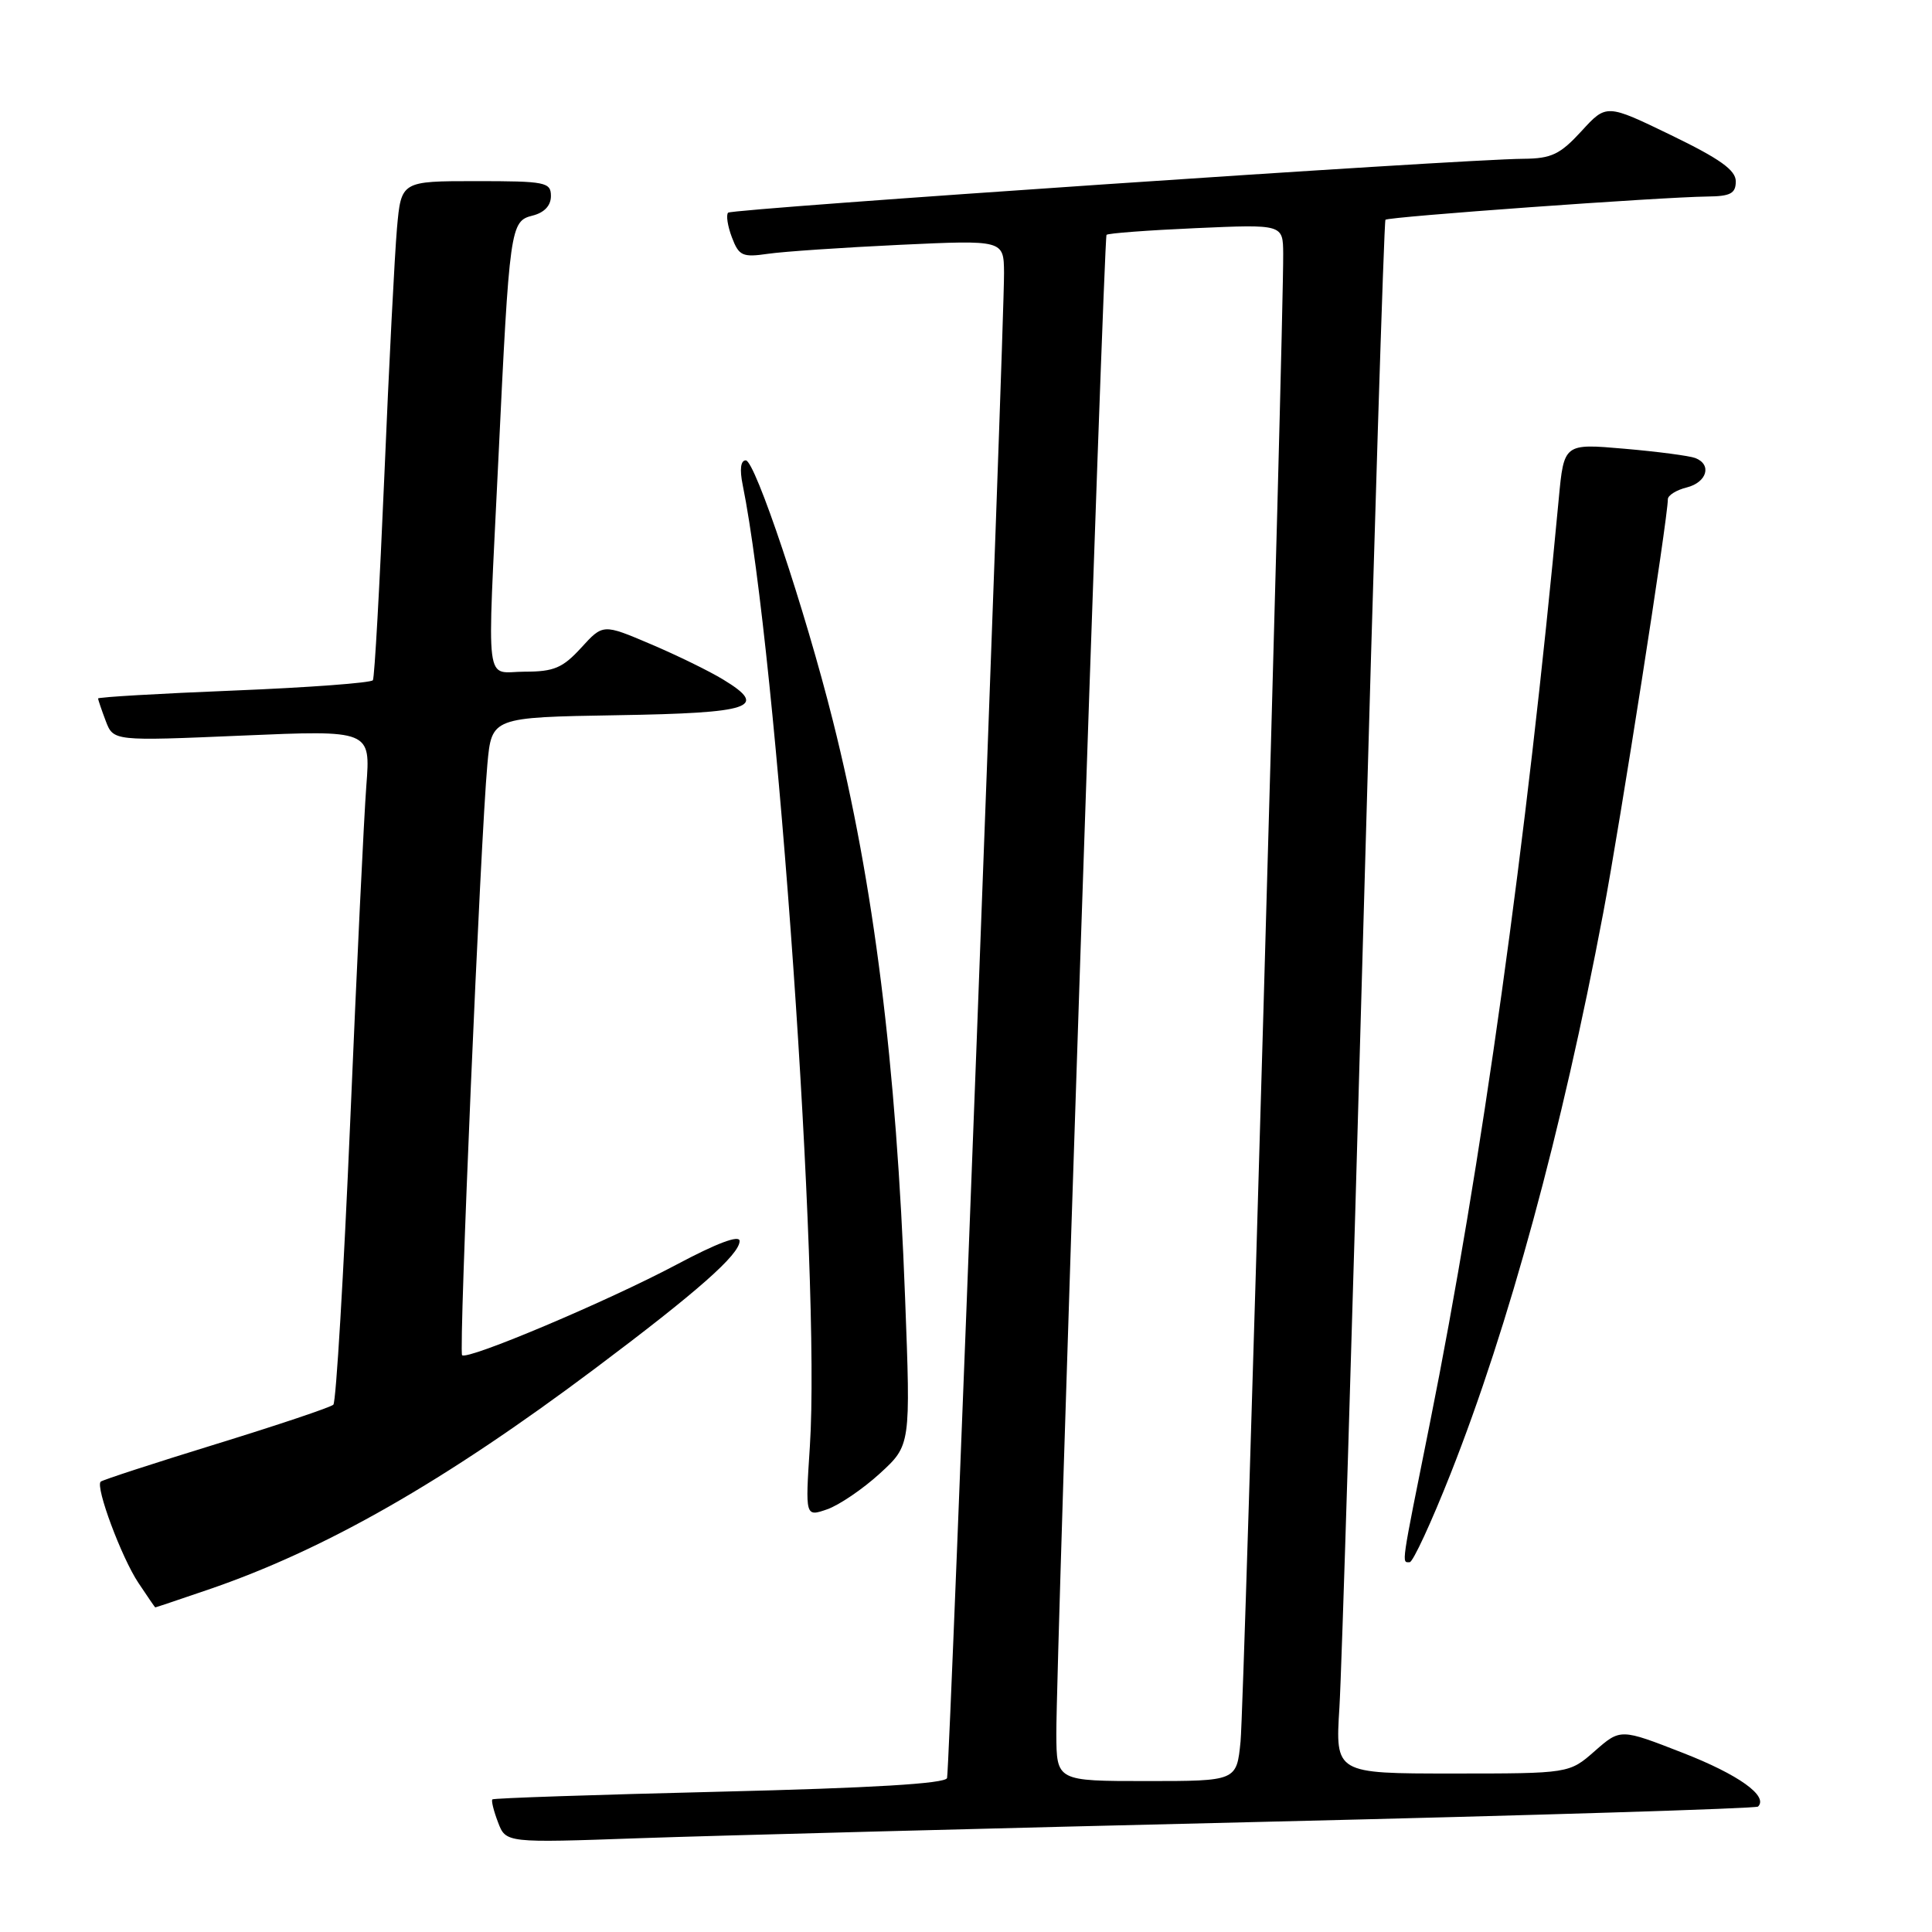 <?xml version="1.0" encoding="UTF-8" standalone="no"?>
<!DOCTYPE svg PUBLIC "-//W3C//DTD SVG 1.1//EN" "http://www.w3.org/Graphics/SVG/1.1/DTD/svg11.dtd" >
<svg xmlns="http://www.w3.org/2000/svg" xmlns:xlink="http://www.w3.org/1999/xlink" version="1.1" viewBox="0 0 256 256">
 <g >
 <path fill="currentColor"
d=" M 167.49 241.40 C 203.23 240.55 232.69 239.64 232.95 239.38 C 234.35 237.99 230.36 235.14 223.00 232.27 C 214.72 229.04 214.72 229.04 211.32 232.02 C 207.93 235.00 207.93 235.00 192.43 235.00 C 176.93 235.00 176.93 235.00 177.48 226.25 C 177.78 221.44 179.20 175.20 180.63 123.50 C 182.06 71.80 183.39 29.33 183.58 29.12 C 183.95 28.72 219.99 26.12 226.25 26.04 C 229.30 26.01 230.00 25.63 230.00 24.03 C 230.00 22.54 227.89 21.04 221.43 17.91 C 212.86 13.76 212.86 13.76 209.55 17.38 C 206.72 20.46 205.58 21.01 201.87 21.04 C 193.50 21.10 97.02 27.65 96.48 28.18 C 96.19 28.48 96.41 29.95 96.98 31.45 C 97.91 33.91 98.38 34.12 101.76 33.63 C 103.82 33.33 111.69 32.80 119.25 32.44 C 133.00 31.80 133.00 31.80 133.04 36.15 C 133.09 42.81 125.85 234.35 125.49 235.60 C 125.28 236.34 115.54 236.92 95.36 237.41 C 78.96 237.81 65.40 238.26 65.24 238.43 C 65.08 238.59 65.41 239.95 65.99 241.46 C 67.03 244.20 67.03 244.20 84.76 243.57 C 94.52 243.23 131.74 242.25 167.49 241.40 Z  M 27.57 210.64 C 43.04 205.36 58.86 196.33 78.84 181.34 C 92.40 171.17 98.00 166.23 98.00 164.44 C 98.00 163.59 94.99 164.72 89.62 167.58 C 80.51 172.42 61.93 180.27 61.23 179.57 C 60.76 179.09 63.66 111.42 64.58 101.27 C 65.15 95.05 65.15 95.05 81.74 94.77 C 99.68 94.48 101.90 93.73 95.82 90.04 C 94.00 88.93 89.67 86.81 86.20 85.34 C 79.90 82.66 79.90 82.66 77.01 85.83 C 74.57 88.50 73.40 89.00 69.56 89.00 C 64.15 89.00 64.54 92.09 66.03 61.00 C 67.51 30.06 67.62 29.31 70.56 28.57 C 72.12 28.18 73.00 27.25 73.00 25.98 C 73.00 24.14 72.30 24.00 63.08 24.00 C 53.16 24.00 53.16 24.00 52.60 30.25 C 52.30 33.69 51.54 48.42 50.93 63.00 C 50.31 77.58 49.63 89.79 49.41 90.13 C 49.20 90.48 40.92 91.10 31.01 91.50 C 21.11 91.90 13.00 92.37 13.00 92.55 C 13.00 92.73 13.46 94.07 14.01 95.53 C 15.03 98.20 15.03 98.20 32.07 97.47 C 49.11 96.74 49.11 96.74 48.54 104.12 C 48.23 108.18 47.27 128.15 46.41 148.50 C 45.54 168.85 44.53 185.79 44.17 186.13 C 43.80 186.48 36.80 188.83 28.62 191.35 C 20.44 193.87 13.56 196.11 13.34 196.33 C 12.62 197.04 16.11 206.40 18.34 209.74 C 19.53 211.53 20.53 212.99 20.57 212.99 C 20.62 213.00 23.77 211.94 27.57 210.64 Z  M 192.22 195.25 C 199.92 175.77 206.97 149.89 212.43 121.00 C 214.68 109.10 221.00 68.65 221.00 66.15 C 221.00 65.64 222.12 64.93 223.50 64.59 C 226.19 63.91 226.87 61.55 224.63 60.69 C 223.87 60.40 219.65 59.84 215.24 59.46 C 207.23 58.76 207.23 58.76 206.54 66.13 C 202.30 111.51 196.30 154.53 189.45 188.66 C 185.59 207.87 185.71 207.00 186.79 207.00 C 187.22 207.00 189.67 201.71 192.22 195.25 Z  M 116.59 195.24 C 120.67 191.50 120.67 191.50 119.93 172.00 C 118.77 140.91 115.79 117.09 110.36 95.50 C 106.66 80.74 100.05 61.00 98.82 61.00 C 98.14 61.00 97.99 62.20 98.41 64.25 C 102.98 86.85 108.76 169.59 107.31 191.67 C 106.70 201.00 106.70 201.00 109.61 199.99 C 111.20 199.43 114.35 197.29 116.59 195.24 Z  M 139.97 229.75 C 139.92 220.65 146.25 31.57 146.62 31.12 C 146.79 30.91 152.12 30.51 158.46 30.23 C 170.00 29.72 170.00 29.72 170.03 33.61 C 170.10 43.01 164.86 226.03 164.38 230.75 C 163.86 236.00 163.86 236.00 151.93 236.00 C 140.00 236.00 140.00 236.00 139.97 229.75 Z "/>
</g>
</svg>